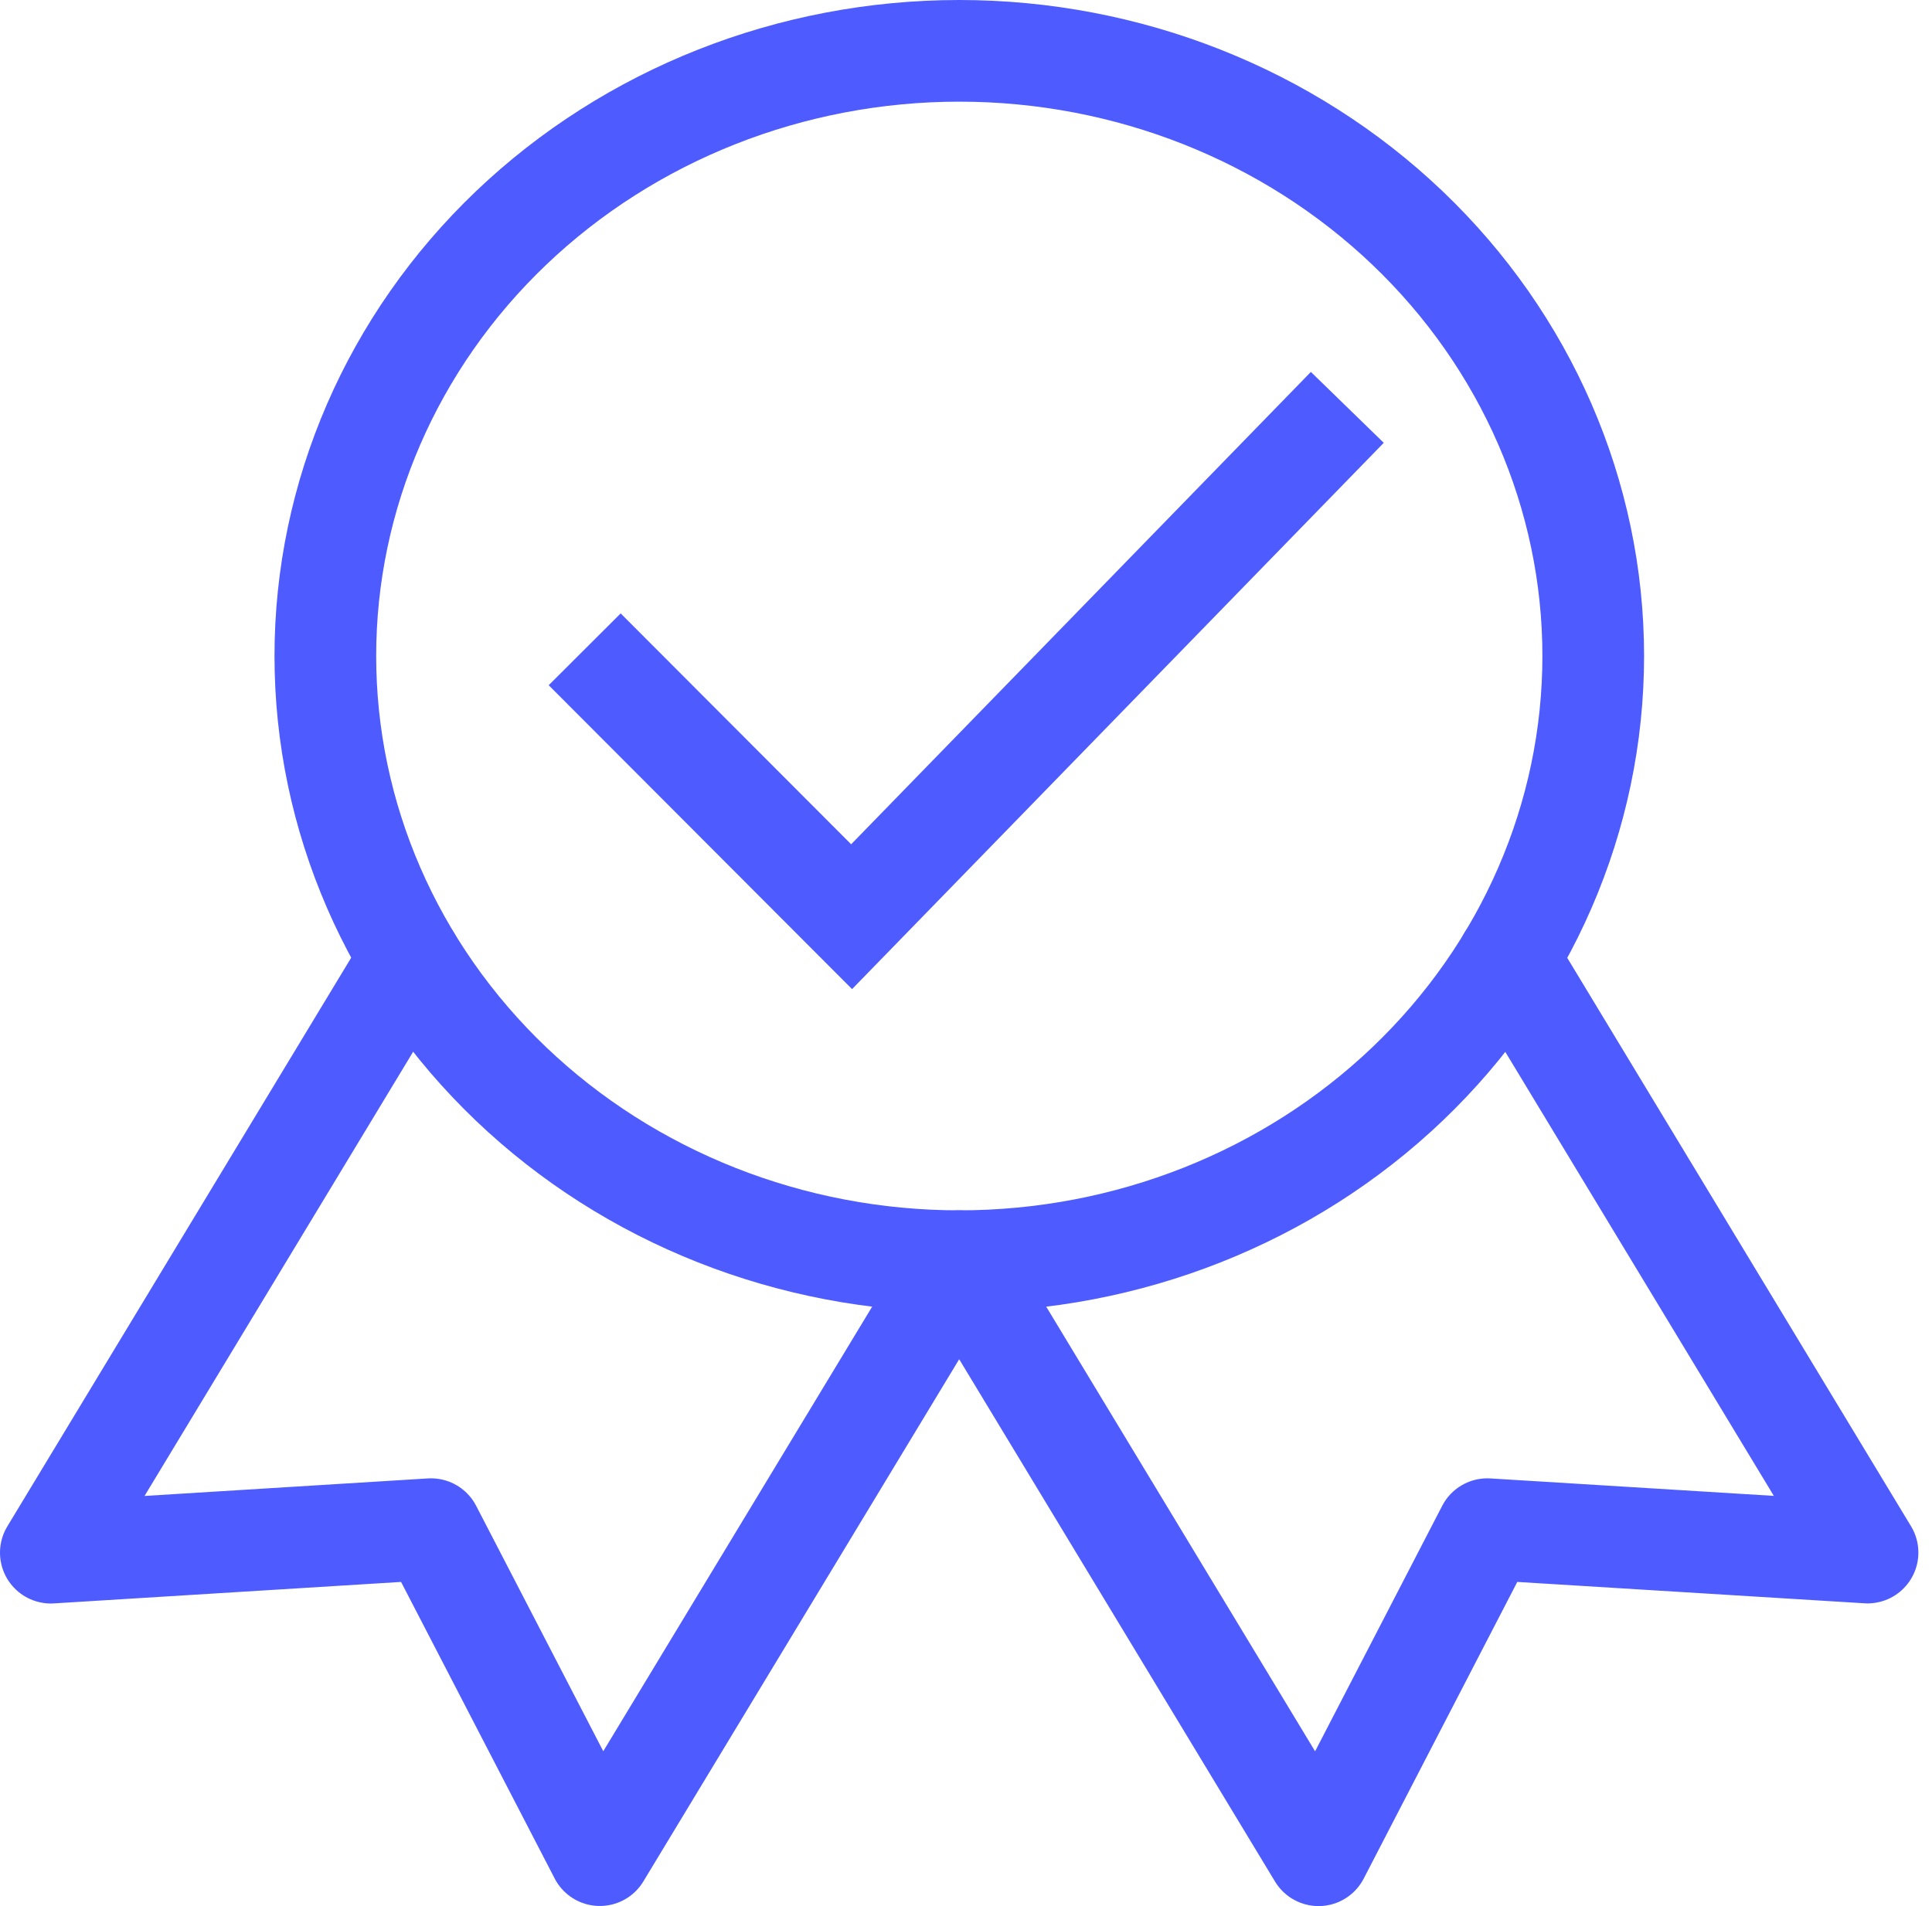 <svg width="76" height="75" viewBox="0 0 76 75" fill="none" xmlns="http://www.w3.org/2000/svg">
<path d="M12.798 25.812C12.798 32.128 15.426 38.184 20.102 42.65C24.779 47.116 31.122 49.624 37.736 49.624C44.35 49.624 50.693 47.116 55.37 42.65C60.047 38.184 62.674 32.128 62.674 25.812C62.674 19.497 60.047 13.44 55.37 8.974C50.693 4.509 44.35 2 37.736 2C31.122 2 24.779 4.509 20.102 8.974C15.426 13.44 12.798 19.497 12.798 25.812Z" stroke="#4D5BFF" stroke-width="4" stroke-linecap="round" stroke-linejoin="round"/>
<path d="M37.736 49.624L51.868 73L58.509 60.169L73.464 61.09L59.332 37.718M16.131 37.718L2 61.094L16.954 60.169L23.596 72.996L37.728 49.624" stroke="#4D5BFF" stroke-width="4" stroke-linecap="round" stroke-linejoin="round"/>
<path d="M23 25.549L33.5 36.07L53 16.029" stroke="#4D5BFF" stroke-width="4"/>
</svg>
